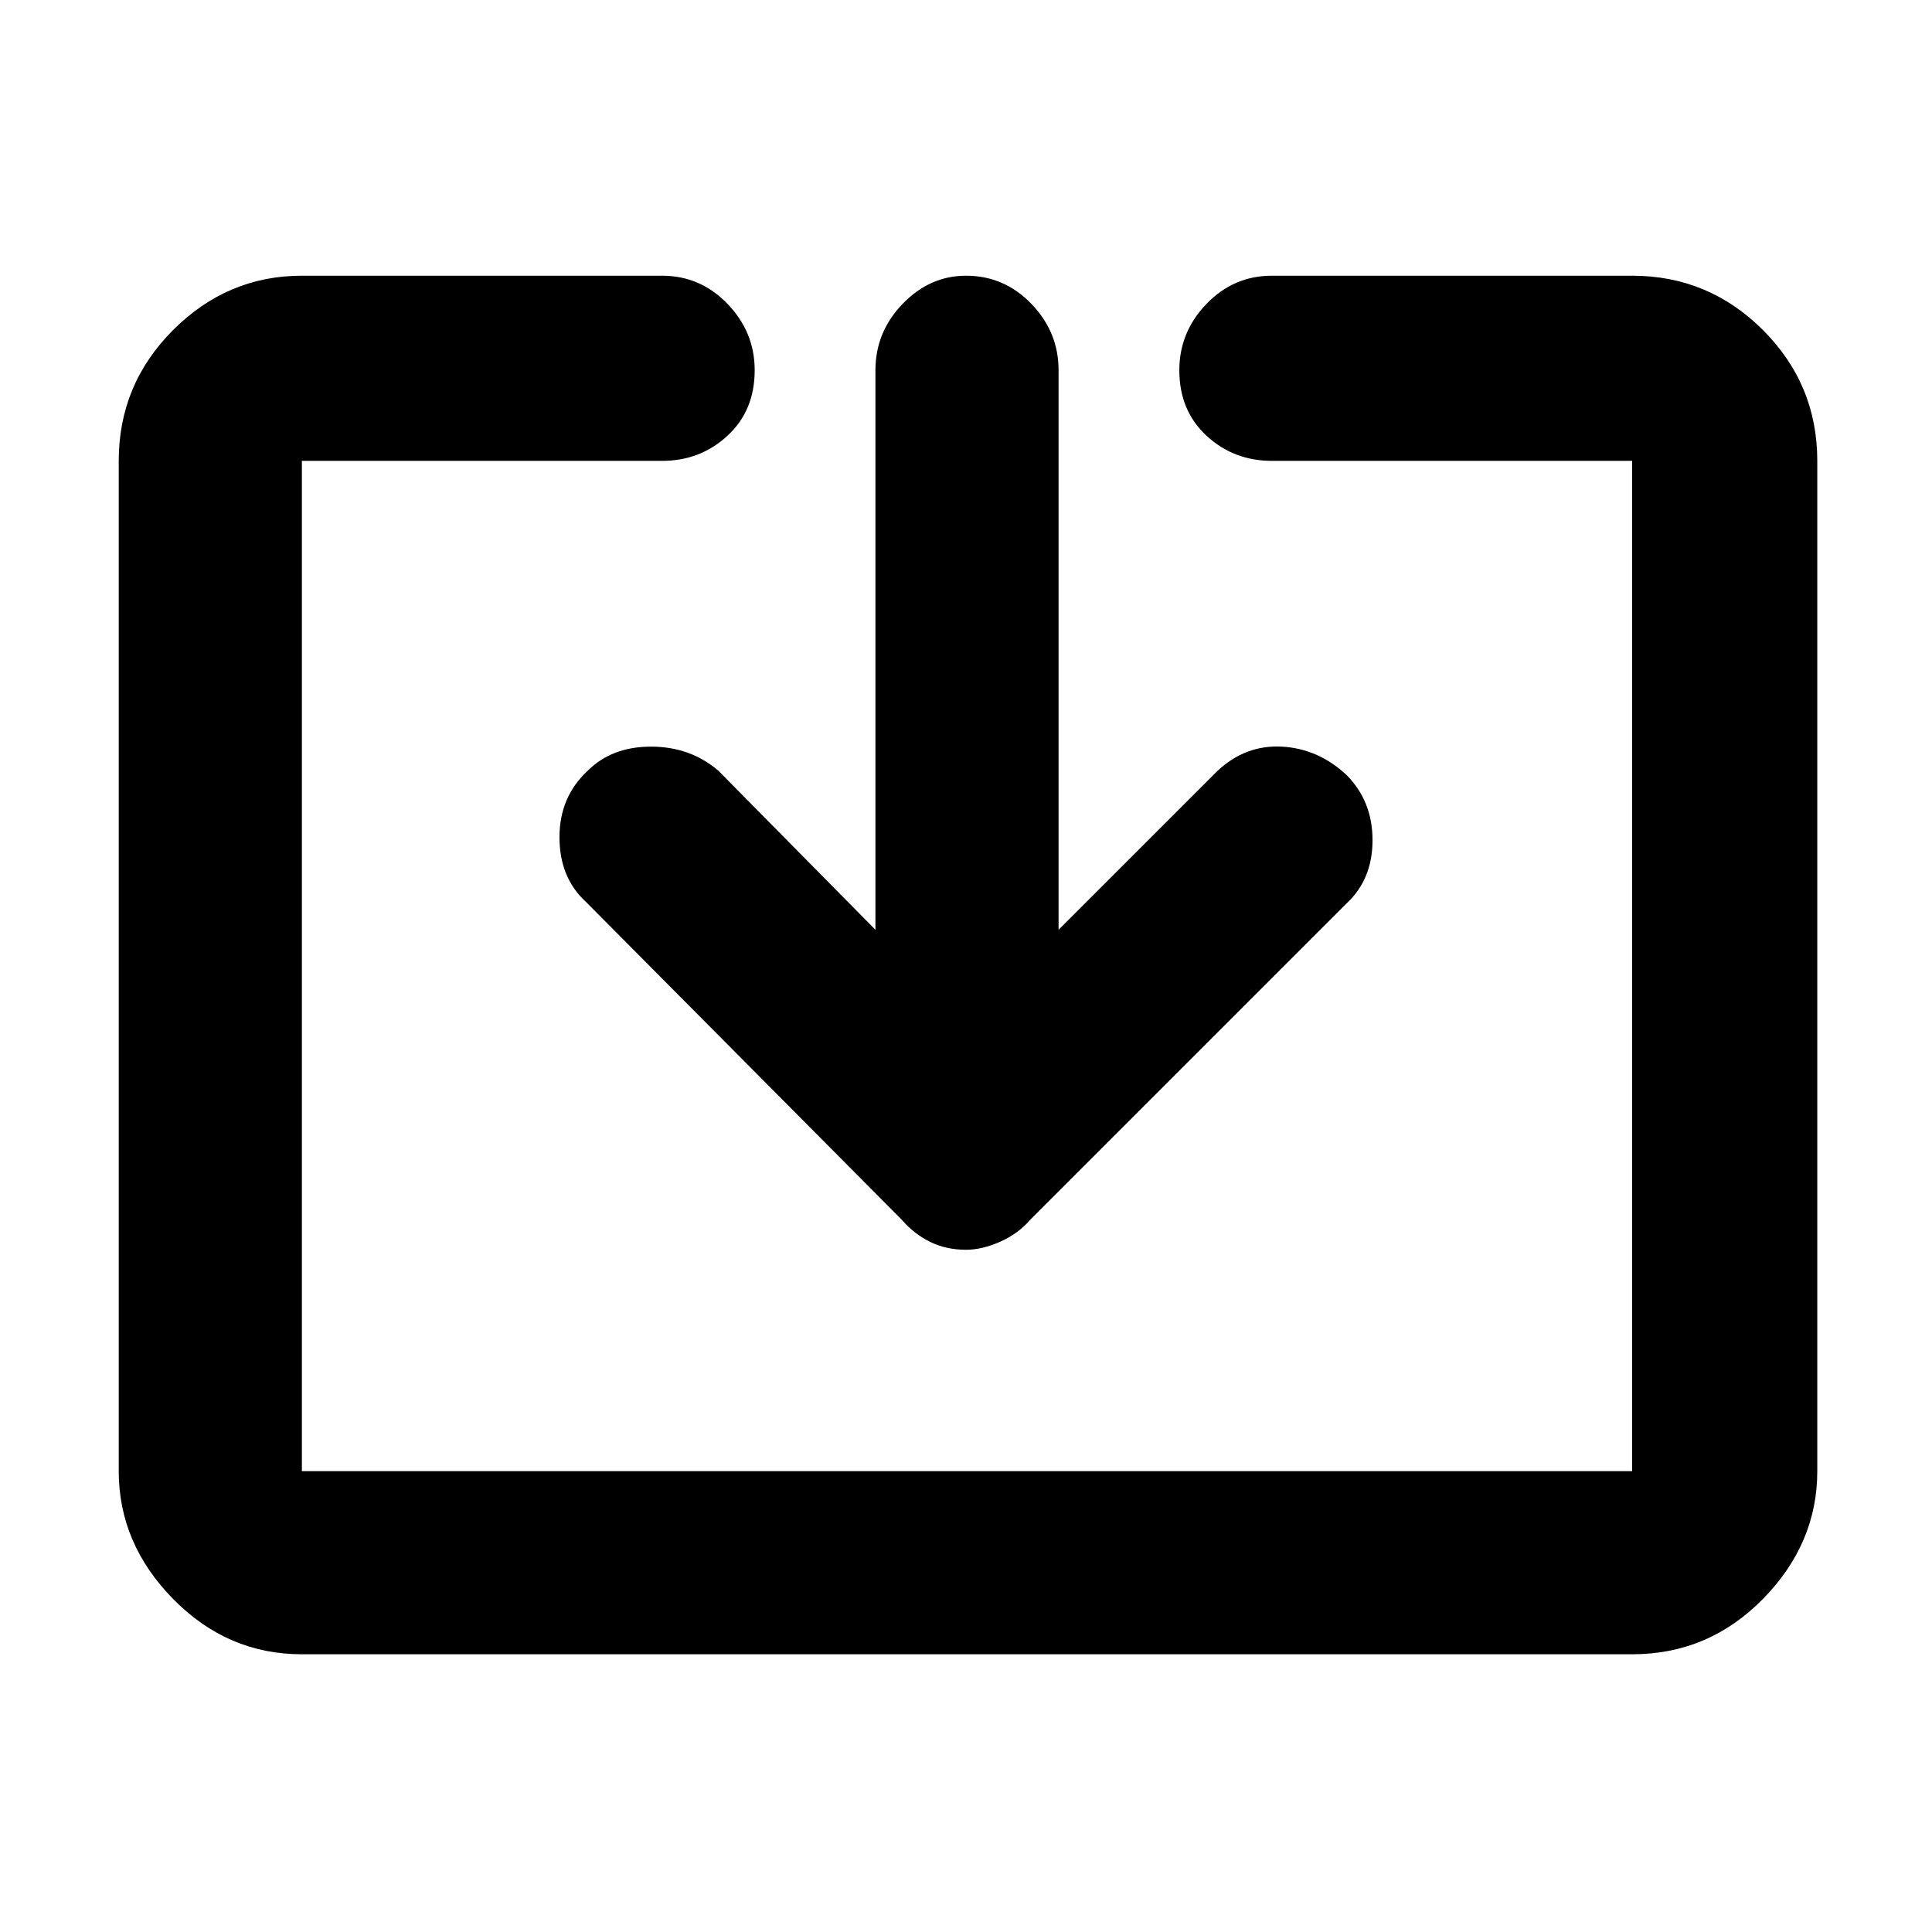 <svg xmlns="http://www.w3.org/2000/svg" height="48" width="48"><path d="M7.5 41.1Q5.65 41.1 4.3 39.725Q2.95 38.35 2.95 36.55V11.45Q2.95 9.55 4.3 8.2Q5.65 6.85 7.5 6.85H16.45Q17.4 6.85 18.075 7.55Q18.75 8.25 18.75 9.2Q18.75 10.2 18.075 10.825Q17.4 11.45 16.45 11.45H7.5Q7.5 11.45 7.5 11.45Q7.5 11.45 7.5 11.45V36.55Q7.5 36.55 7.5 36.55Q7.5 36.55 7.5 36.55H40.55Q40.55 36.55 40.55 36.55Q40.55 36.55 40.55 36.55V11.45Q40.55 11.45 40.55 11.45Q40.55 11.45 40.55 11.45H31.6Q30.65 11.45 29.975 10.825Q29.3 10.2 29.3 9.2Q29.3 8.25 29.975 7.55Q30.65 6.85 31.6 6.85H40.55Q42.45 6.85 43.8 8.2Q45.15 9.55 45.15 11.45V36.55Q45.15 38.35 43.8 39.725Q42.45 41.1 40.55 41.1ZM24 31.05Q23.5 31.05 23.1 30.85Q22.7 30.65 22.4 30.3L14.55 22.4Q13.9 21.8 13.9 20.8Q13.9 19.8 14.6 19.15Q15.2 18.55 16.175 18.55Q17.15 18.55 17.85 19.15L21.75 23.1V9.2Q21.75 8.25 22.425 7.55Q23.1 6.85 24 6.85Q24.95 6.85 25.625 7.55Q26.3 8.25 26.3 9.2V23.1L30.25 19.15Q30.95 18.5 31.85 18.55Q32.75 18.6 33.45 19.25Q34.1 19.9 34.1 20.875Q34.1 21.85 33.45 22.45L25.6 30.3Q25.3 30.65 24.85 30.85Q24.4 31.05 24 31.05Z"/></svg>